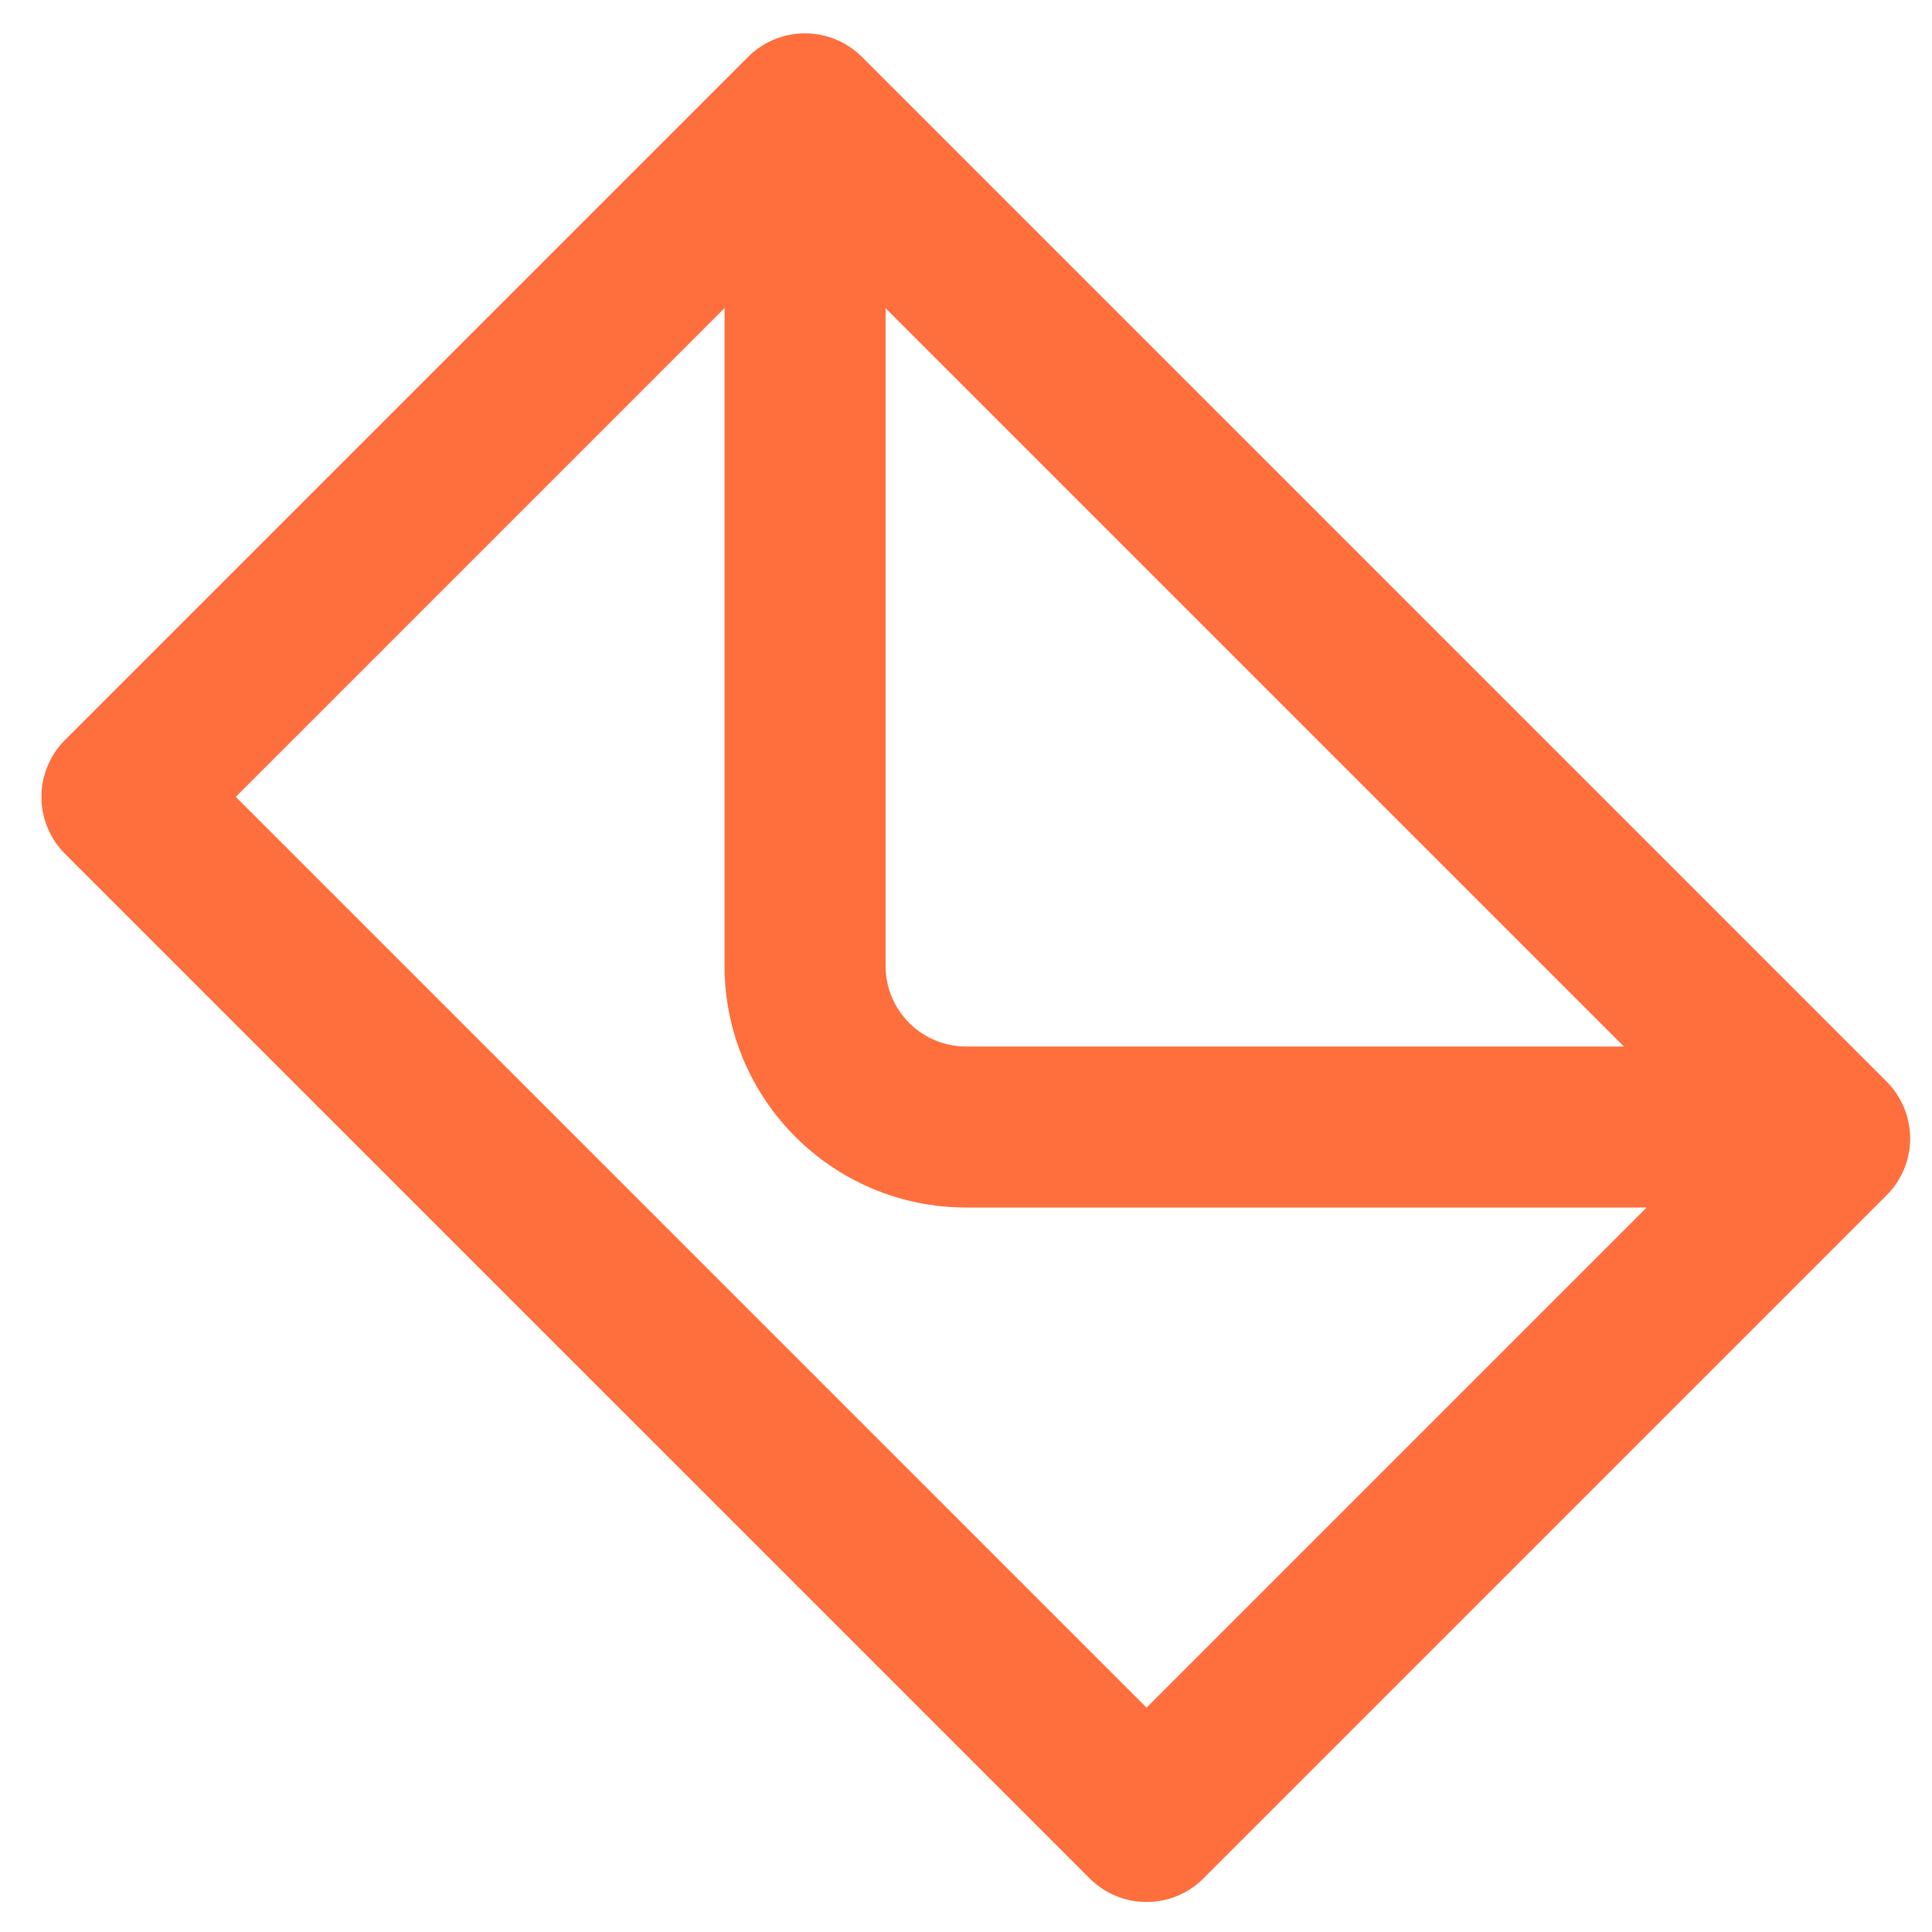<svg xmlns="http://www.w3.org/2000/svg" width="24" height="24" viewBox="0 0 24 24" fill="none">
<g clip-path="url(#clip0_4673_1718)">
<path fill-rule="evenodd" clip-rule="evenodd" d="M9.001 12V1.5H11.001V12C11.001 12.552 11.449 13 12.001 13H23.001V15H12.001C10.345 15 9.001 13.657 9.001 12Z" fill="#FF6F3D"/>
<path fill-rule="evenodd" clip-rule="evenodd" d="M10 2.828L2.929 9.899L14.243 21.213L21.314 14.142L10 2.828ZM10.707 0.707C10.317 0.317 9.683 0.317 9.293 0.707L0.808 9.192C0.417 9.583 0.417 10.216 0.808 10.607L13.536 23.334C13.926 23.725 14.559 23.725 14.95 23.334L23.435 14.849C23.826 14.459 23.826 13.826 23.435 13.435L10.707 0.707Z" fill="#FF6F3D"/>
</g>
<defs>
<clipPath id="clip0_4673_1718">
<rect width="24" height="24" fill="white"/>
</clipPath>
</defs>
</svg>